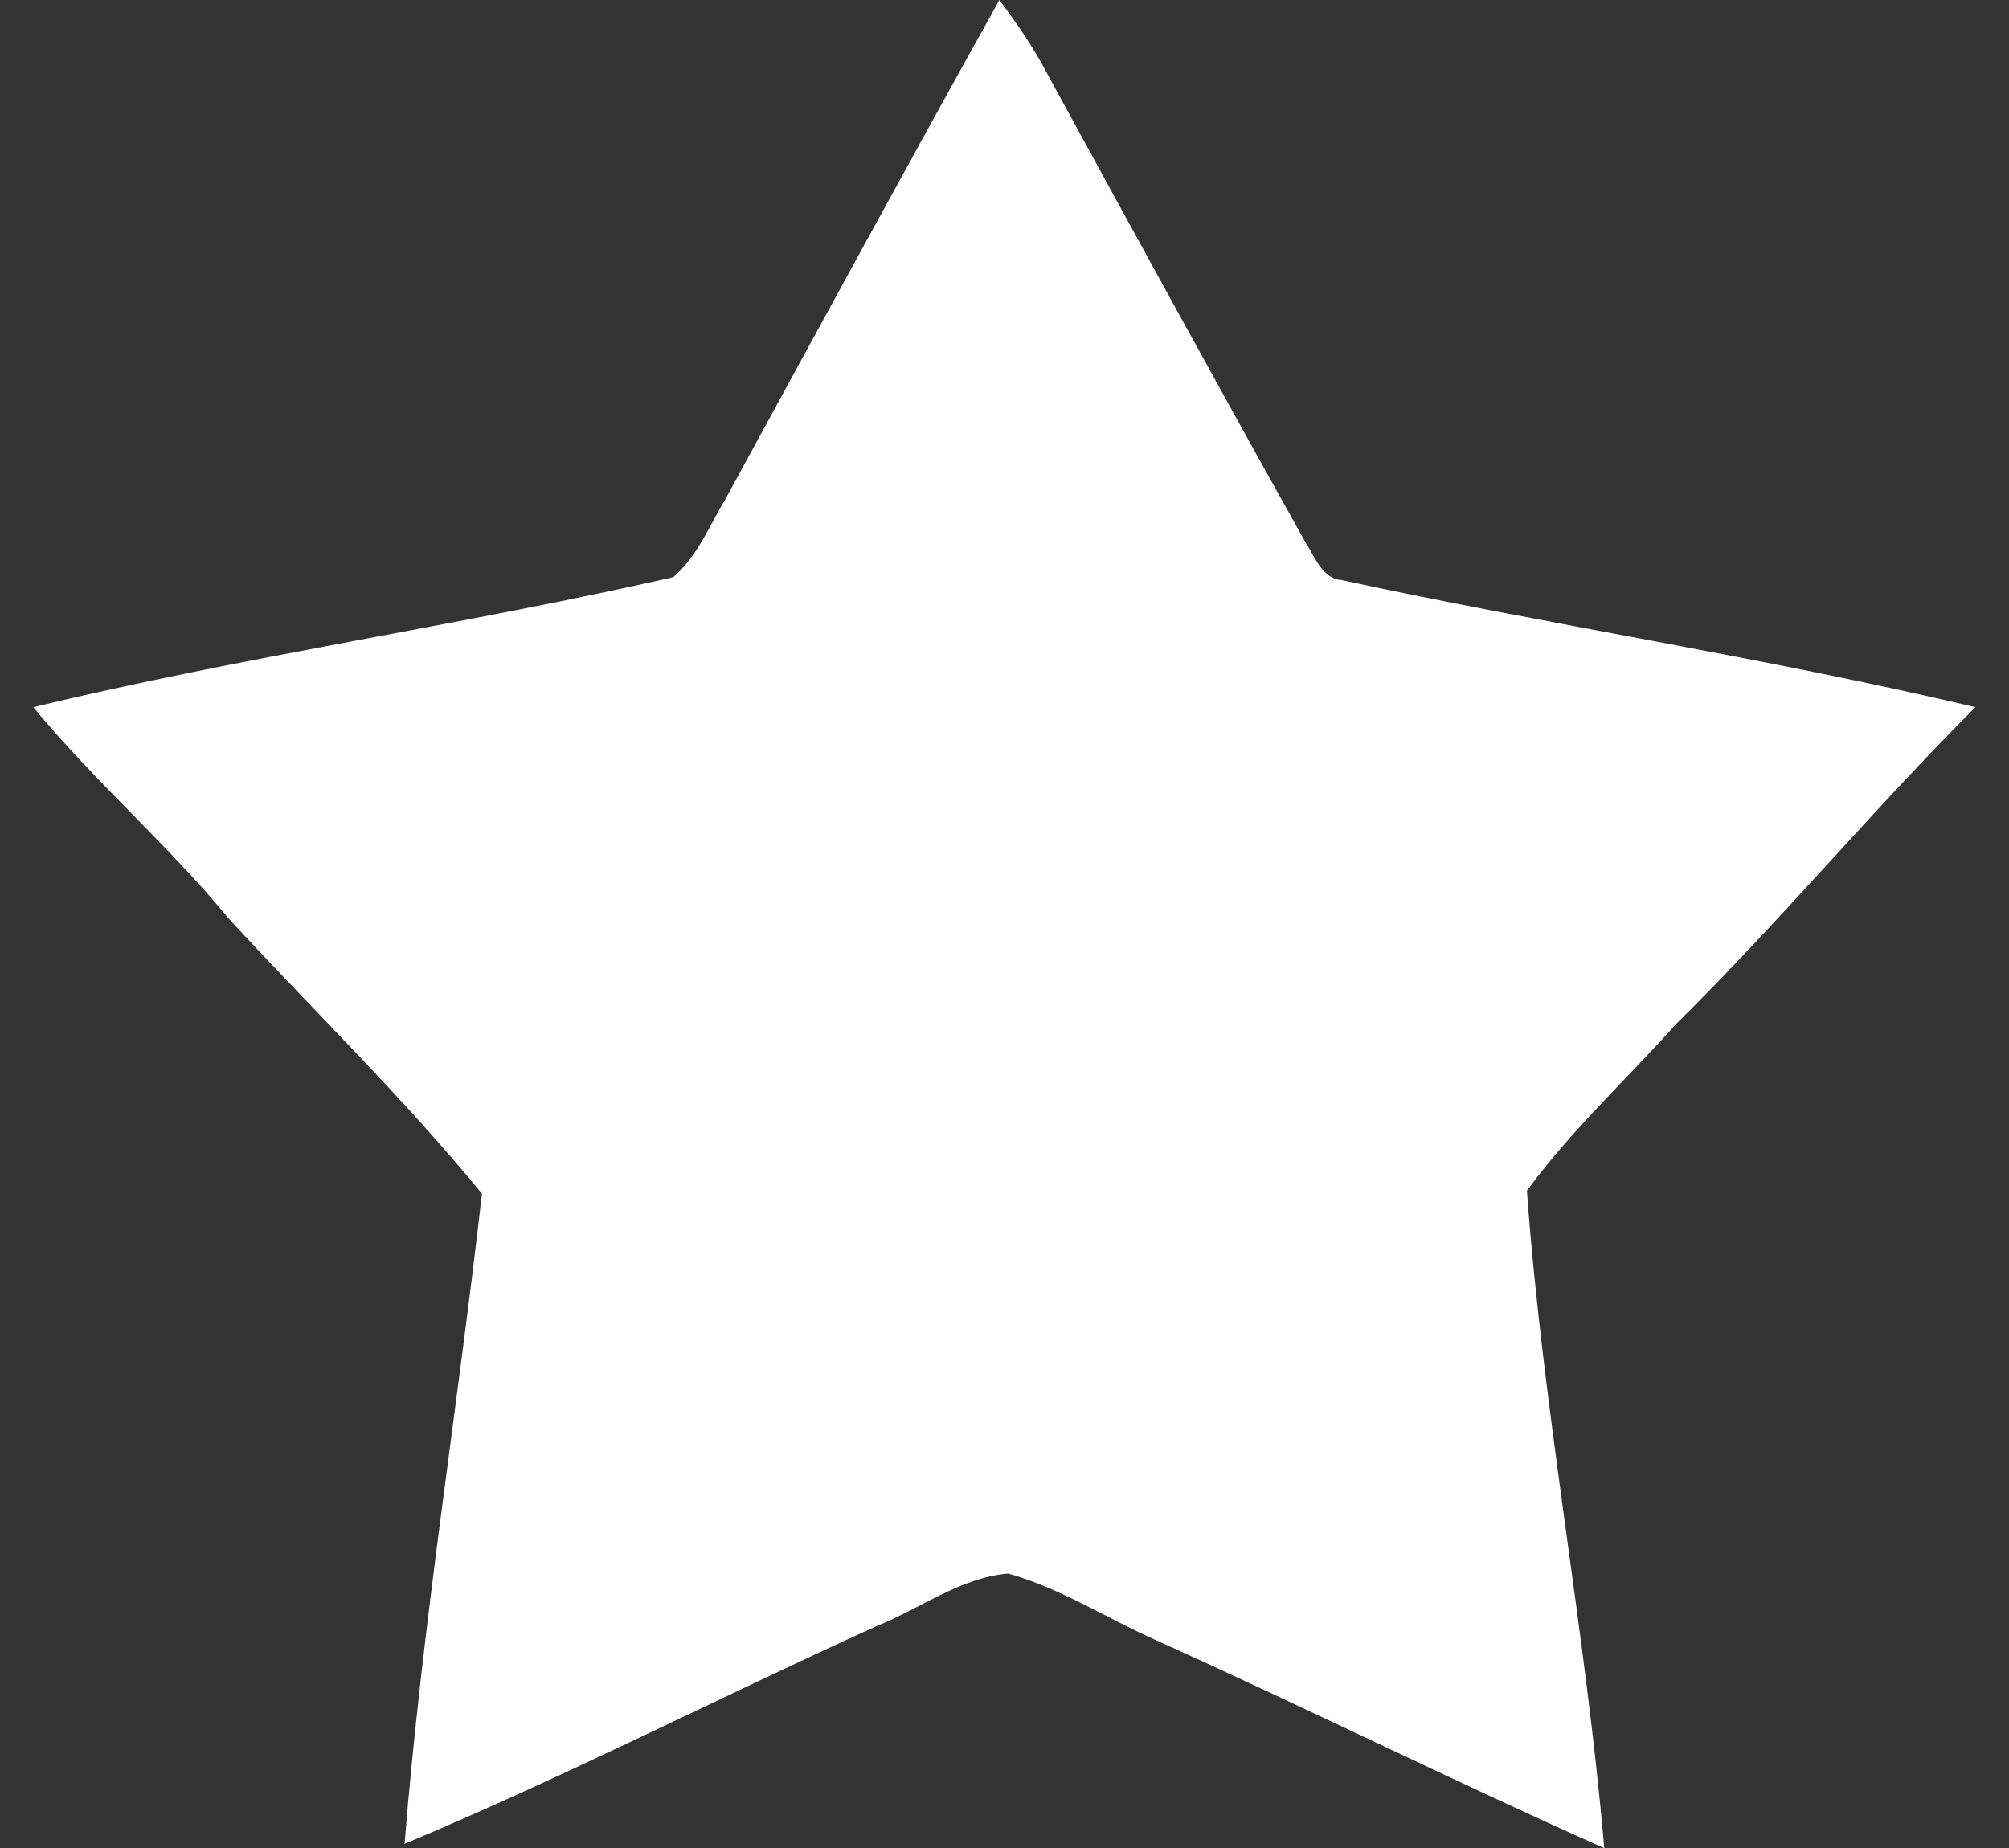 <?xml version="1.0" encoding="UTF-8"?><svg id="a" xmlns="http://www.w3.org/2000/svg" viewBox="0 0 271.58 249.88"><rect x="0" y="0" width="271.58" height="249.88" fill="#333333" stroke="none"/><defs><style>.b{fill:#FFFFFF;}</style></defs><path class="b" d="M226.56,138.47c-6.71,7.51-14.23,14.42-20.15,22.52,2.17,29.83,7.9,59.26,10.46,88.89-20.35-9.08-40.3-18.95-60.44-28.05-6.72-2.96-13.04-7.11-20.15-9.08-6.51,.58-11.86,4.73-17.79,7.11-21.33,9.68-42.07,20.33-63.8,29.43,2.37-29.43,7.11-58.47,10.46-87.9-10.67-13.04-22.72-24.69-34.17-37.13-8.3-10.08-18.18-18.58-26.48-28.65,28.65-6.91,57.88-11.06,86.53-17.58,3.36-2.96,4.94-7.1,7.1-10.67C110.41,44.85,122.66,22.32,135.1,0c2.37,3.17,4.54,6.33,6.31,9.68,11.66,21.34,23.32,42.67,35.16,63.81,1.18,1.78,2.18,4.74,4.75,4.93,28.44,6.13,57.28,10.47,85.72,17.19-13.83,13.83-26.47,29.03-40.49,42.86Z"/></svg>
